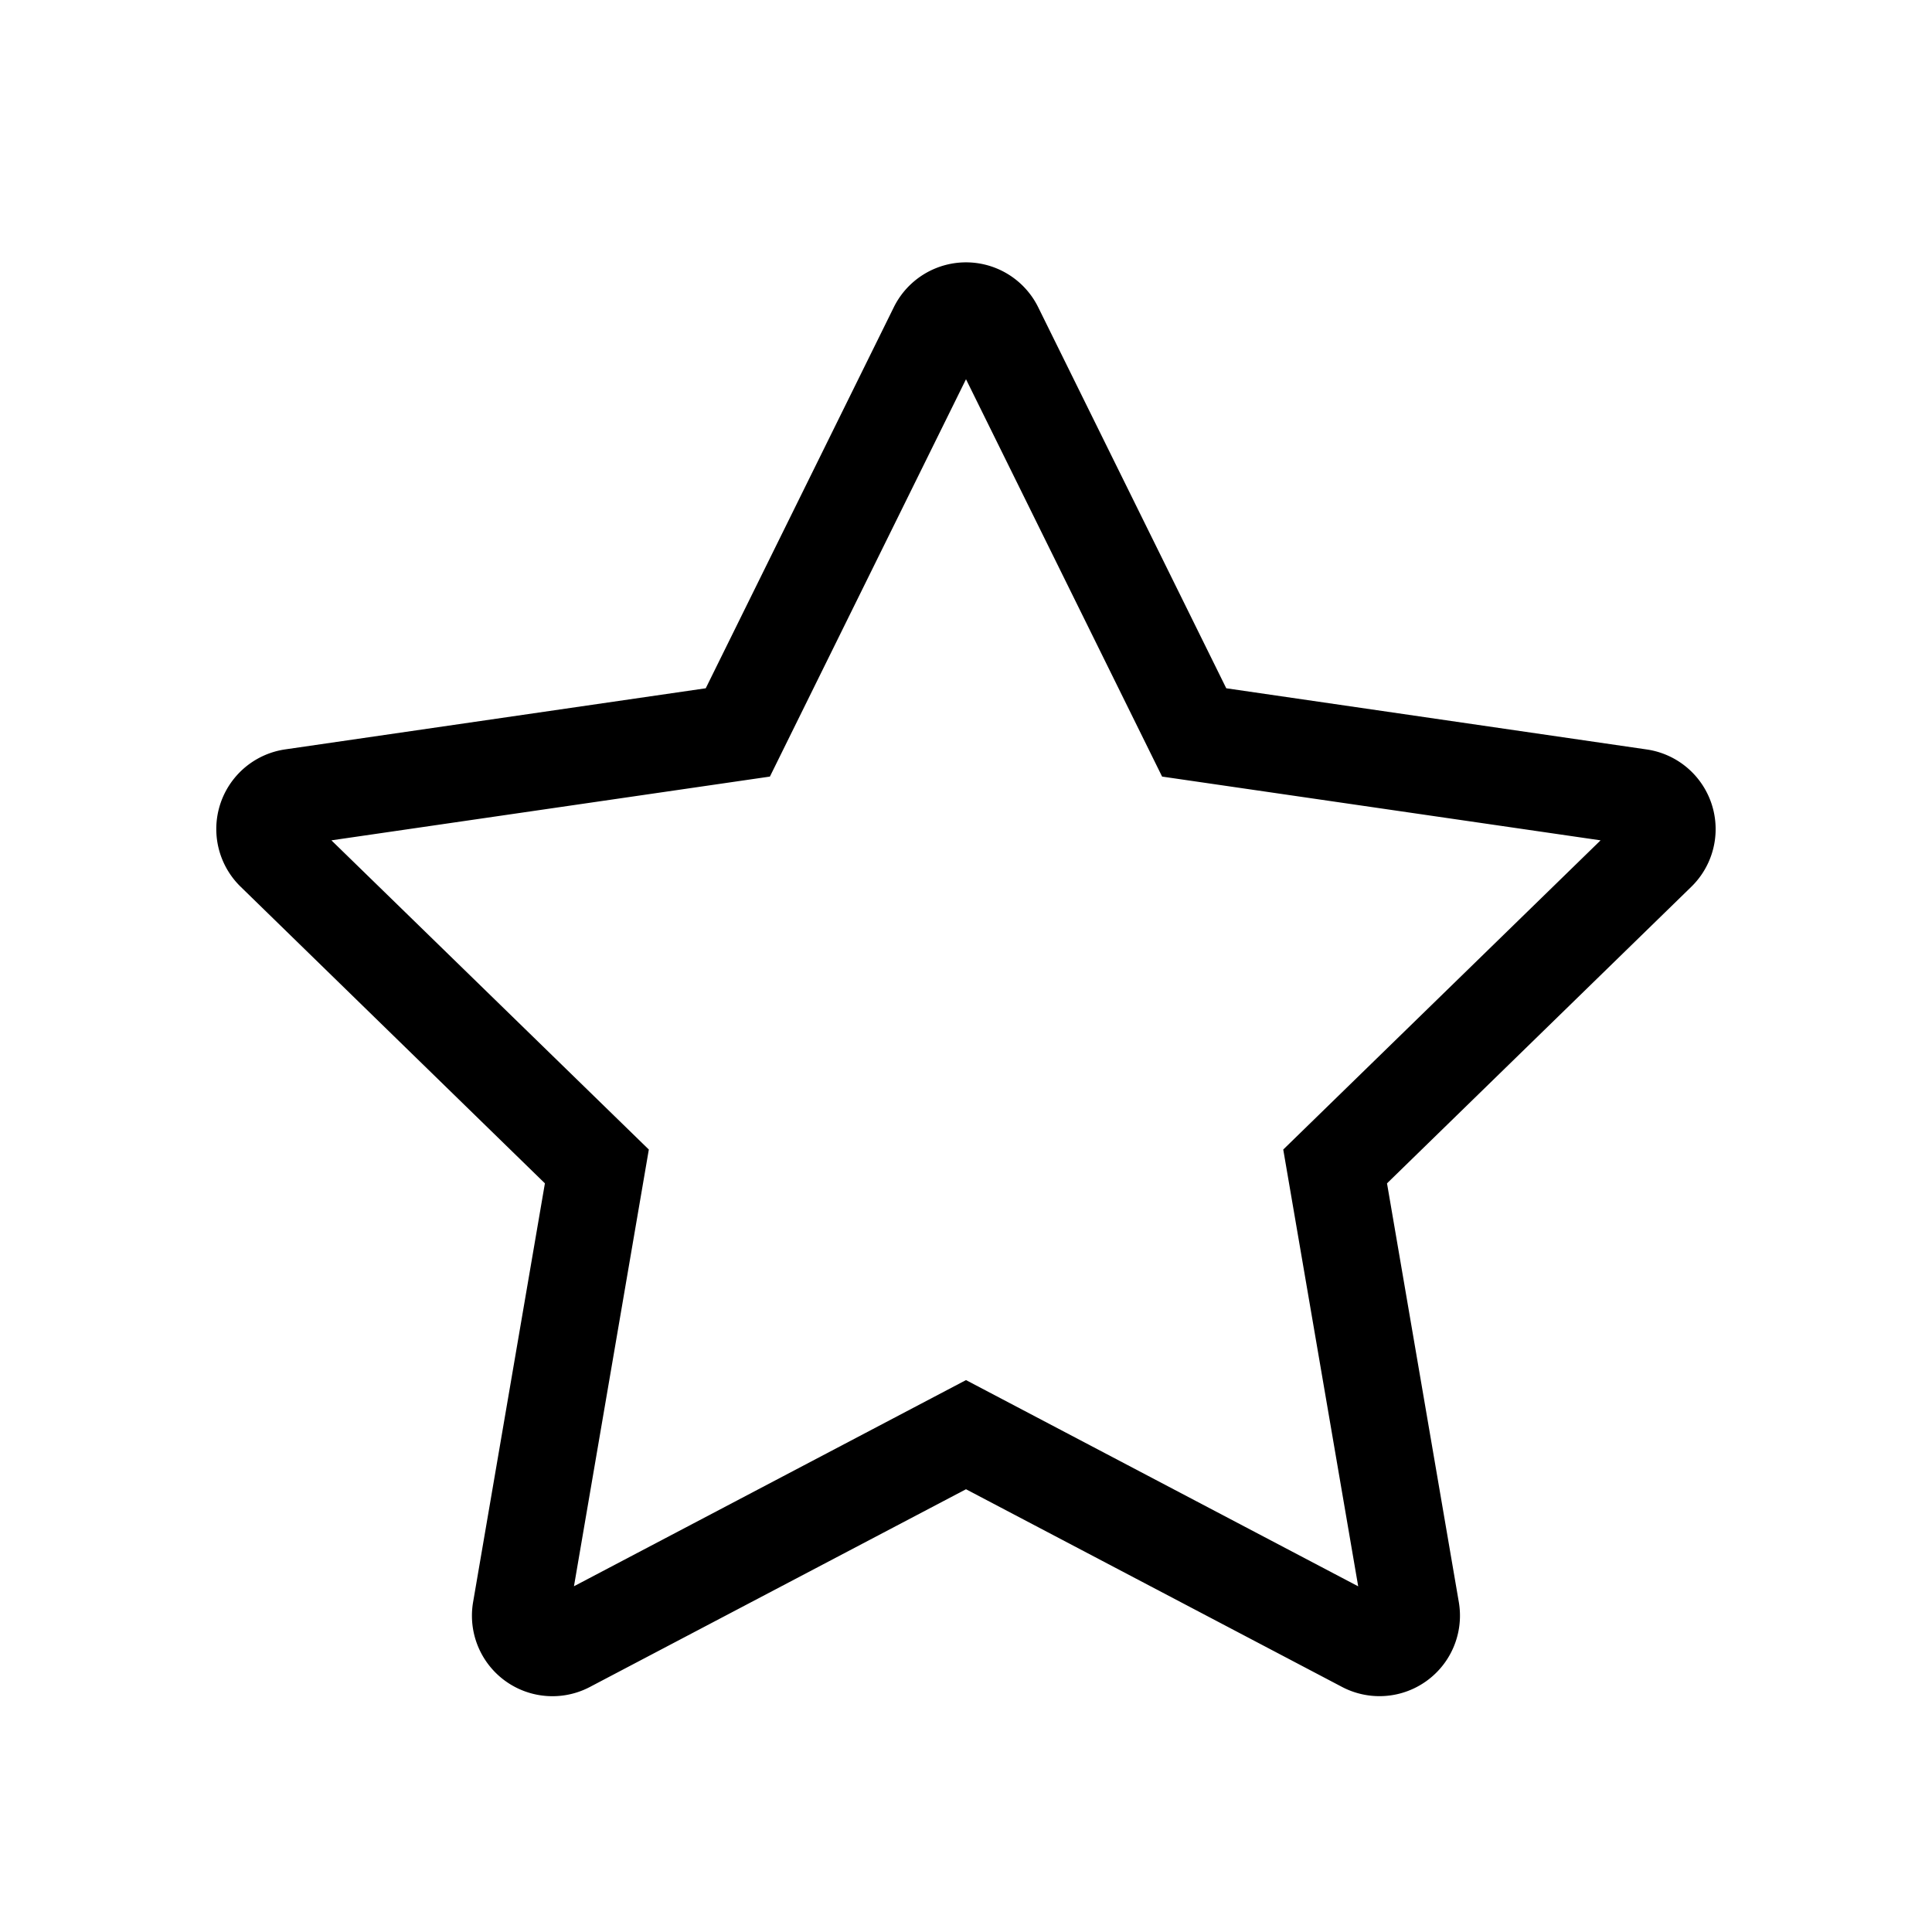 <svg xmlns="http://www.w3.org/2000/svg" width="1em" height="1em" viewBox="0 0 24 24"><path fill="currentColor" fill-rule="evenodd" d="m15.941 14.28l3.942-3.841l-5.447-.792L12 4.711L9.564 9.647l-5.447.792L8.06 14.28l-.93 5.425L12 17.144l4.872 2.562zM12 18.5l-4.672 2.456a1 1 0 0 1-1.451-1.054l.892-5.202l-3.78-3.685a1 1 0 0 1 .555-1.706l5.223-.759l2.336-4.733a1 1 0 0 1 1.794 0l2.336 4.733l5.223.76a1 1 0 0 1 .555 1.705L17.23 14.7l.892 5.202a1 1 0 0 1-1.45 1.054z"/></svg>